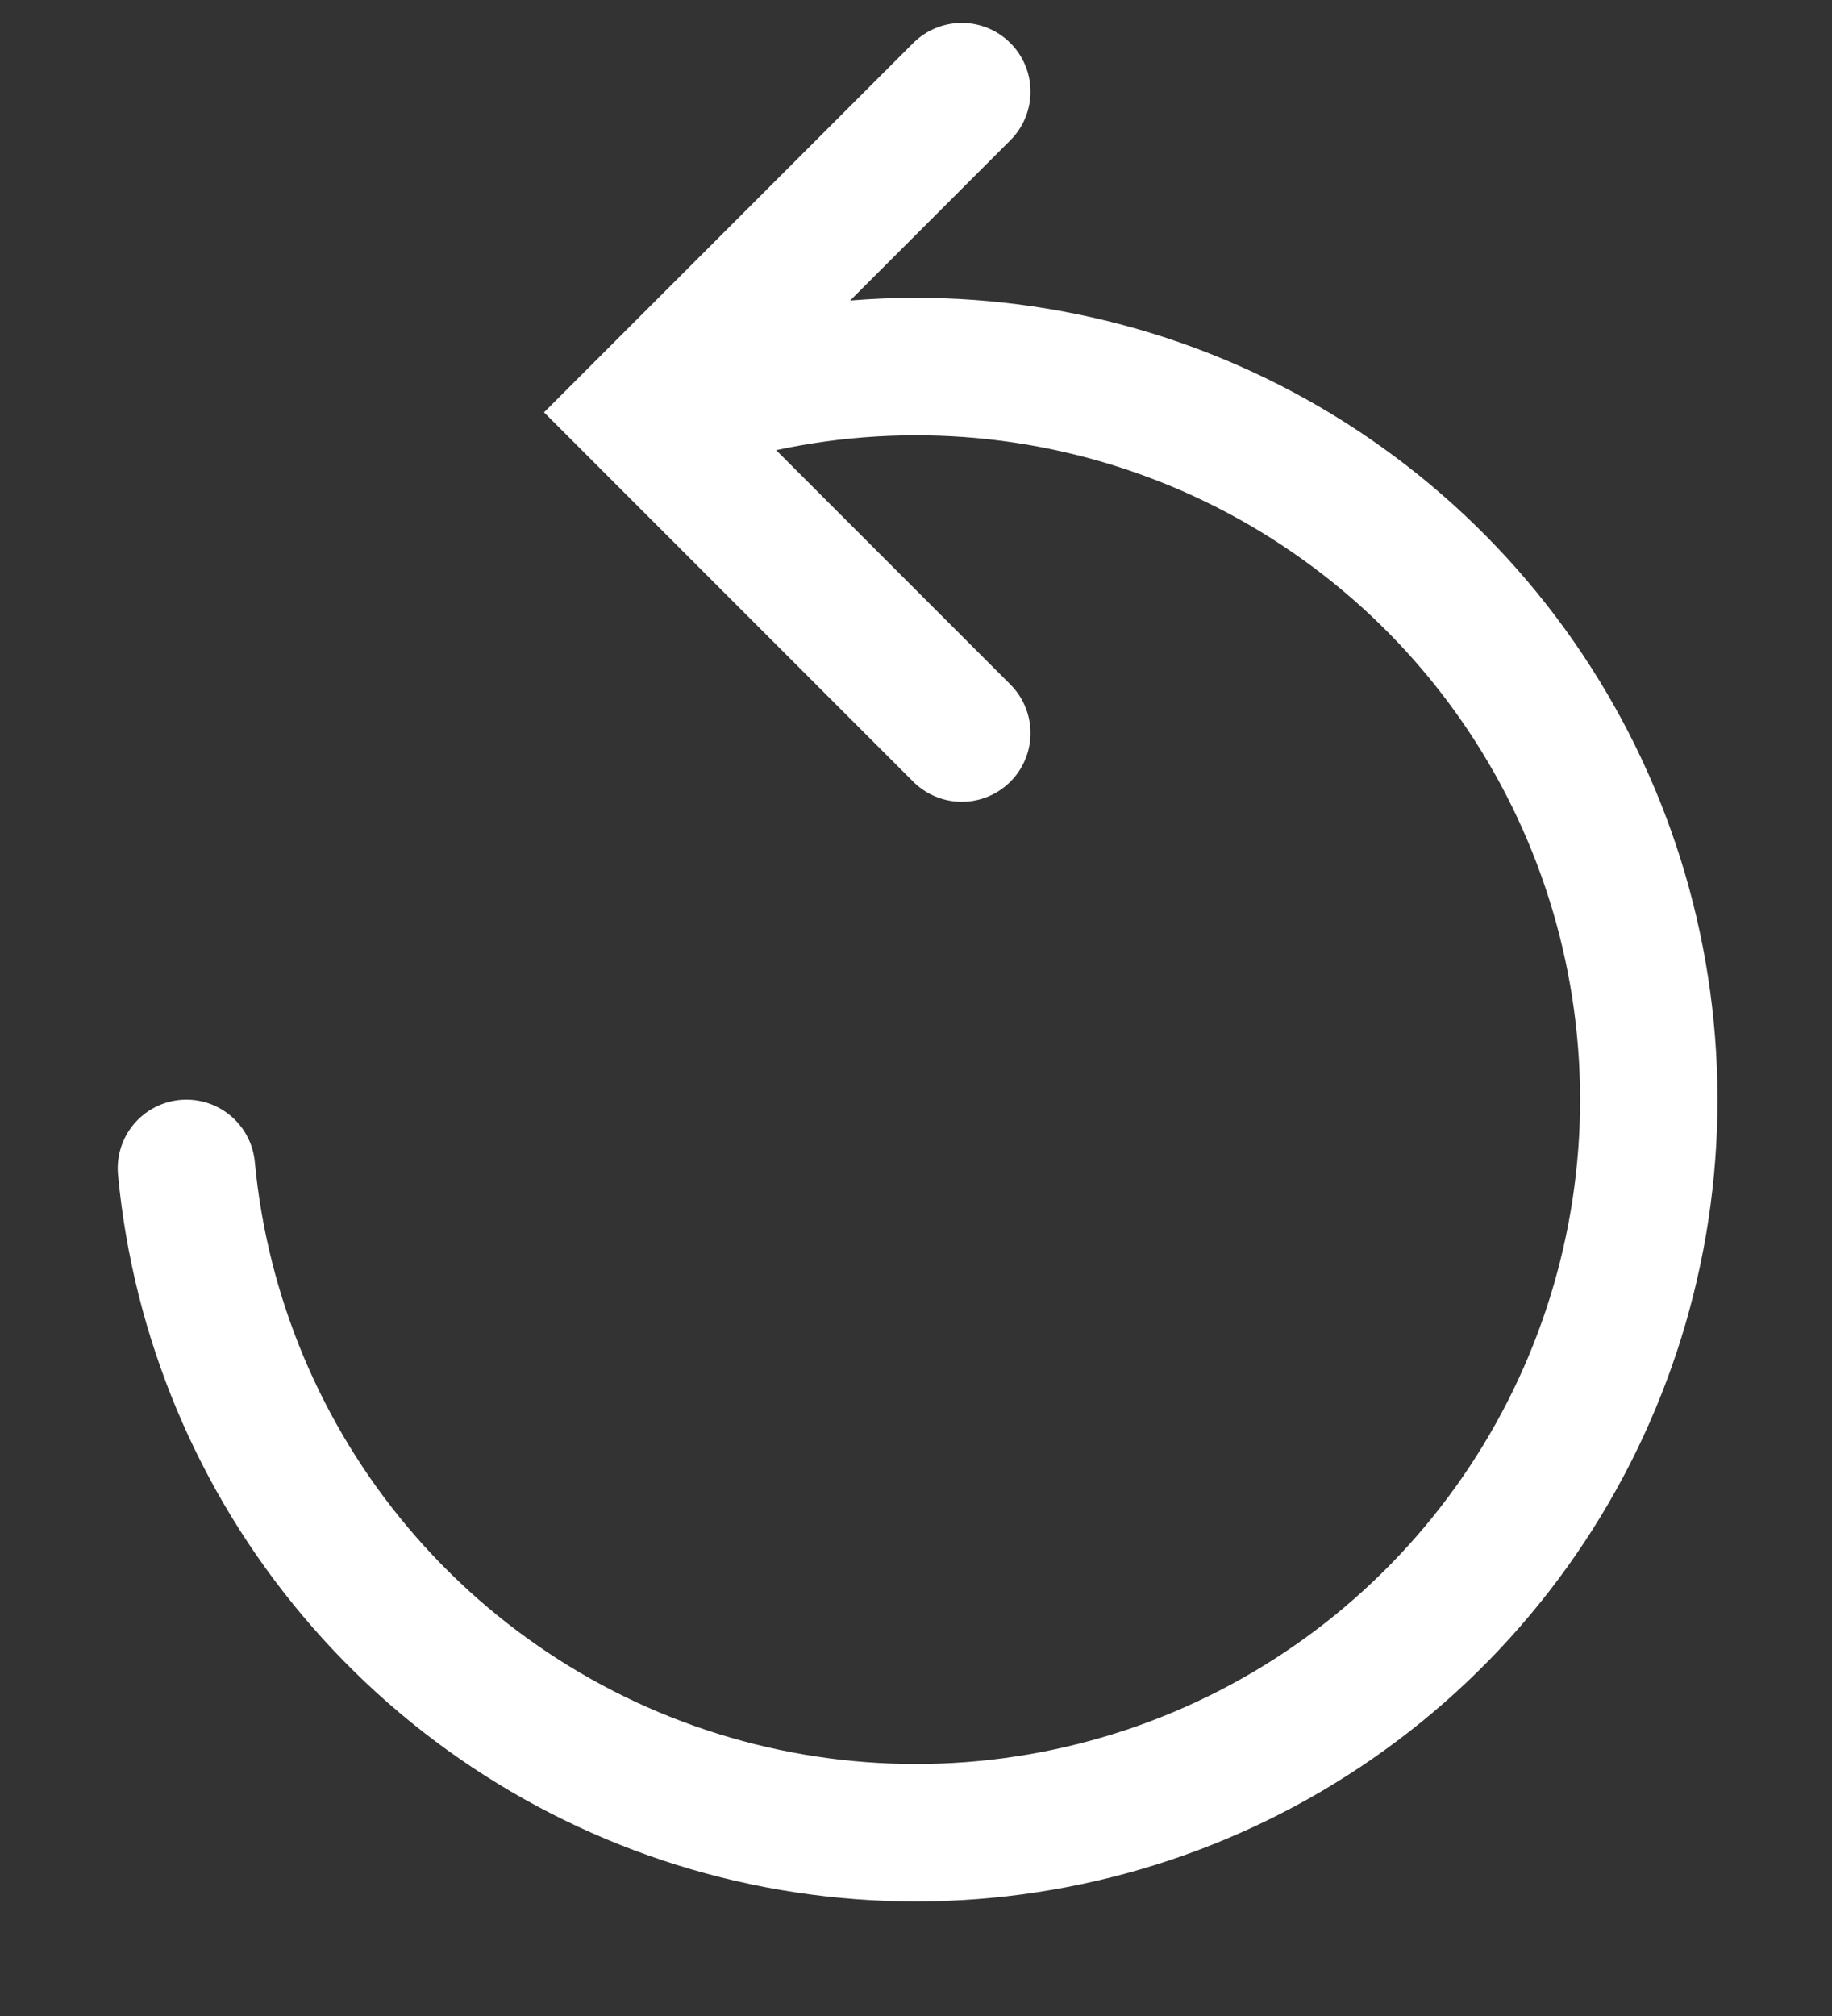 <svg width="20" height="22" viewBox="0 0 20 22" fill="none" xmlns="http://www.w3.org/2000/svg">
<rect x="0" y="0" width="20" height="22" fill="#333333" stroke="none"/>
<path d="M8.17 4.212C9.756 3.84 11.418 3.96 12.933 4.557C14.448 5.154 15.746 6.2 16.651 7.554C17.556 8.908 18.026 10.507 17.999 12.135C17.971 13.764 17.447 15.345 16.497 16.668C15.546 17.991 14.215 18.992 12.68 19.538C11.145 20.083 9.48 20.148 7.908 19.722C6.336 19.296 4.931 18.4 3.882 17.154C2.832 15.909 2.188 14.372 2.035 12.75" stroke="white" stroke-width="1.5" stroke-linecap="round"/>
<path d="M10.5 8L7 4.5L10.5 1" stroke="white" stroke-width="1.5" stroke-linecap="round"/>
</svg>
